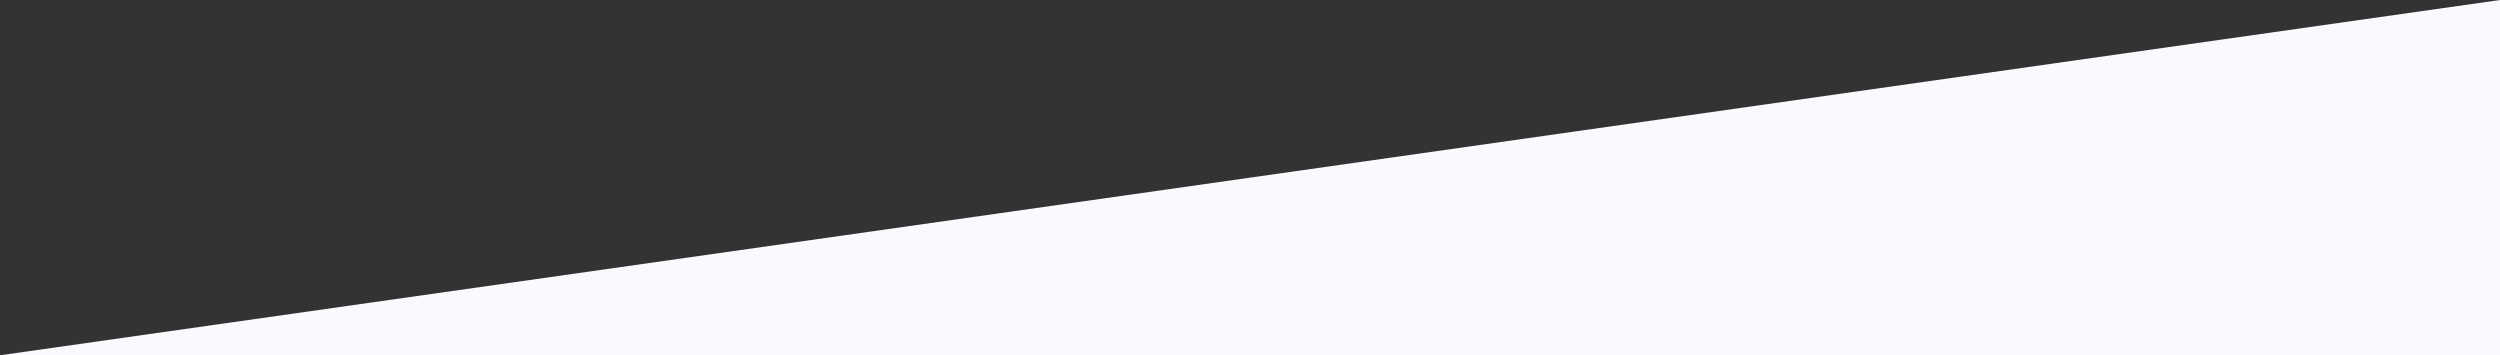 <?xml version="1.0" encoding="utf-8"?>
<!-- Generator: Adobe Illustrator 22.1.0, SVG Export Plug-In . SVG Version: 6.00 Build 0)  -->
<svg preserveAspectRatio="none" xmlns="http://www.w3.org/2000/svg" xmlns:xlink="http://www.w3.org/1999/xlink" x="0px" y="0px"
     viewBox="0 0 1921 273" style="margin-bottom: -8px; enable-background:new 0 0 1921 273;" xml:space="preserve">
  <rect x="0" y="0" width="1921" height="273" fill="#333333" stroke="none"/>
  <style type="text/css">
    .irregular-shape-1-bottom-0{fill:#f8fafd;}
  </style>
  <polygon class="irregular-shape-1-bottom-0 fill-white" points="0,273 1921,273 1921,0 "/>
</svg>
